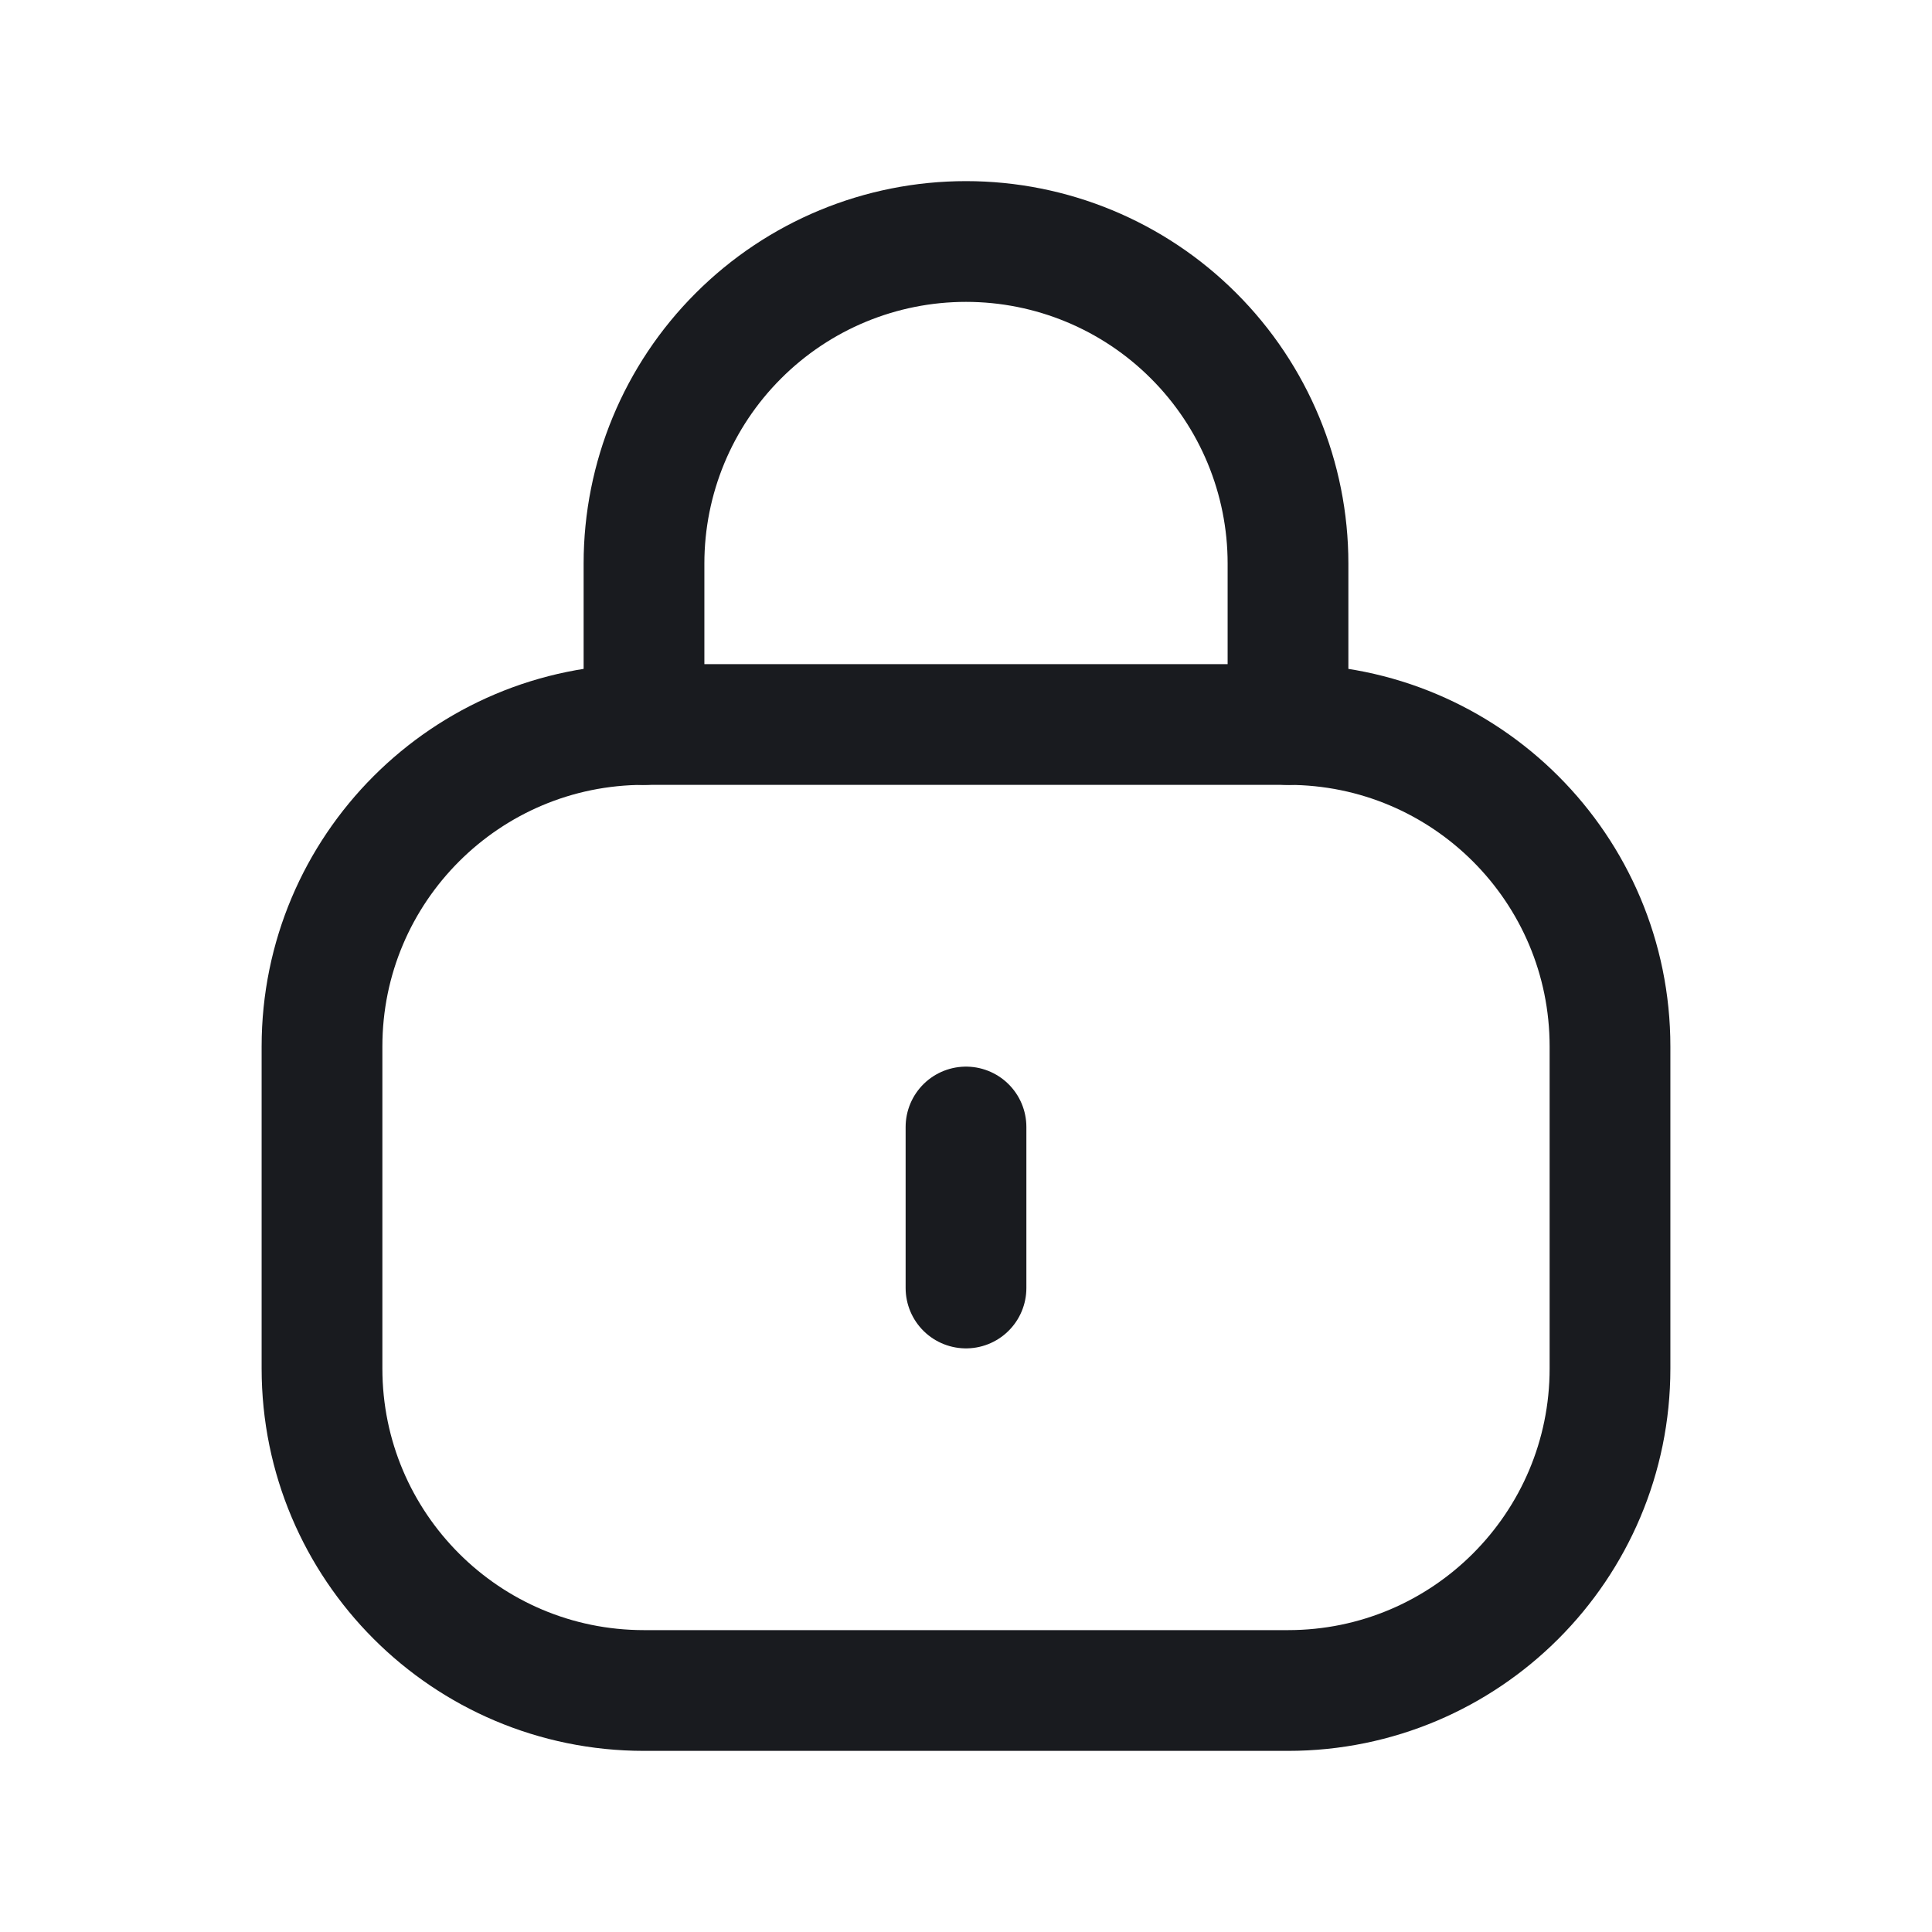<svg width="24" height="24" viewBox="0 0 24 24" fill="none" xmlns="http://www.w3.org/2000/svg">
<path d="M16 9H8C5.791 9 4 10.791 4 13V17C4 19.209 5.791 21 8 21H16C18.209 21 20 19.209 20 17V13C20 10.791 18.209 9 16 9Z" stroke="#191B1F" stroke-width="1.5" stroke-linecap="round" stroke-linejoin="round"/>
<path d="M8 9V7C8 5.939 8.421 4.922 9.172 4.172C9.922 3.421 10.939 3 12 3C13.061 3 14.078 3.421 14.828 4.172C15.579 4.922 16 5.939 16 7V9" stroke="#191B1F" stroke-width="1.5" stroke-linecap="round" stroke-linejoin="round"/>
<path d="M12 14V16" stroke="#191B1F" stroke-width="1.5" stroke-linecap="round" stroke-linejoin="round"/>
</svg>
